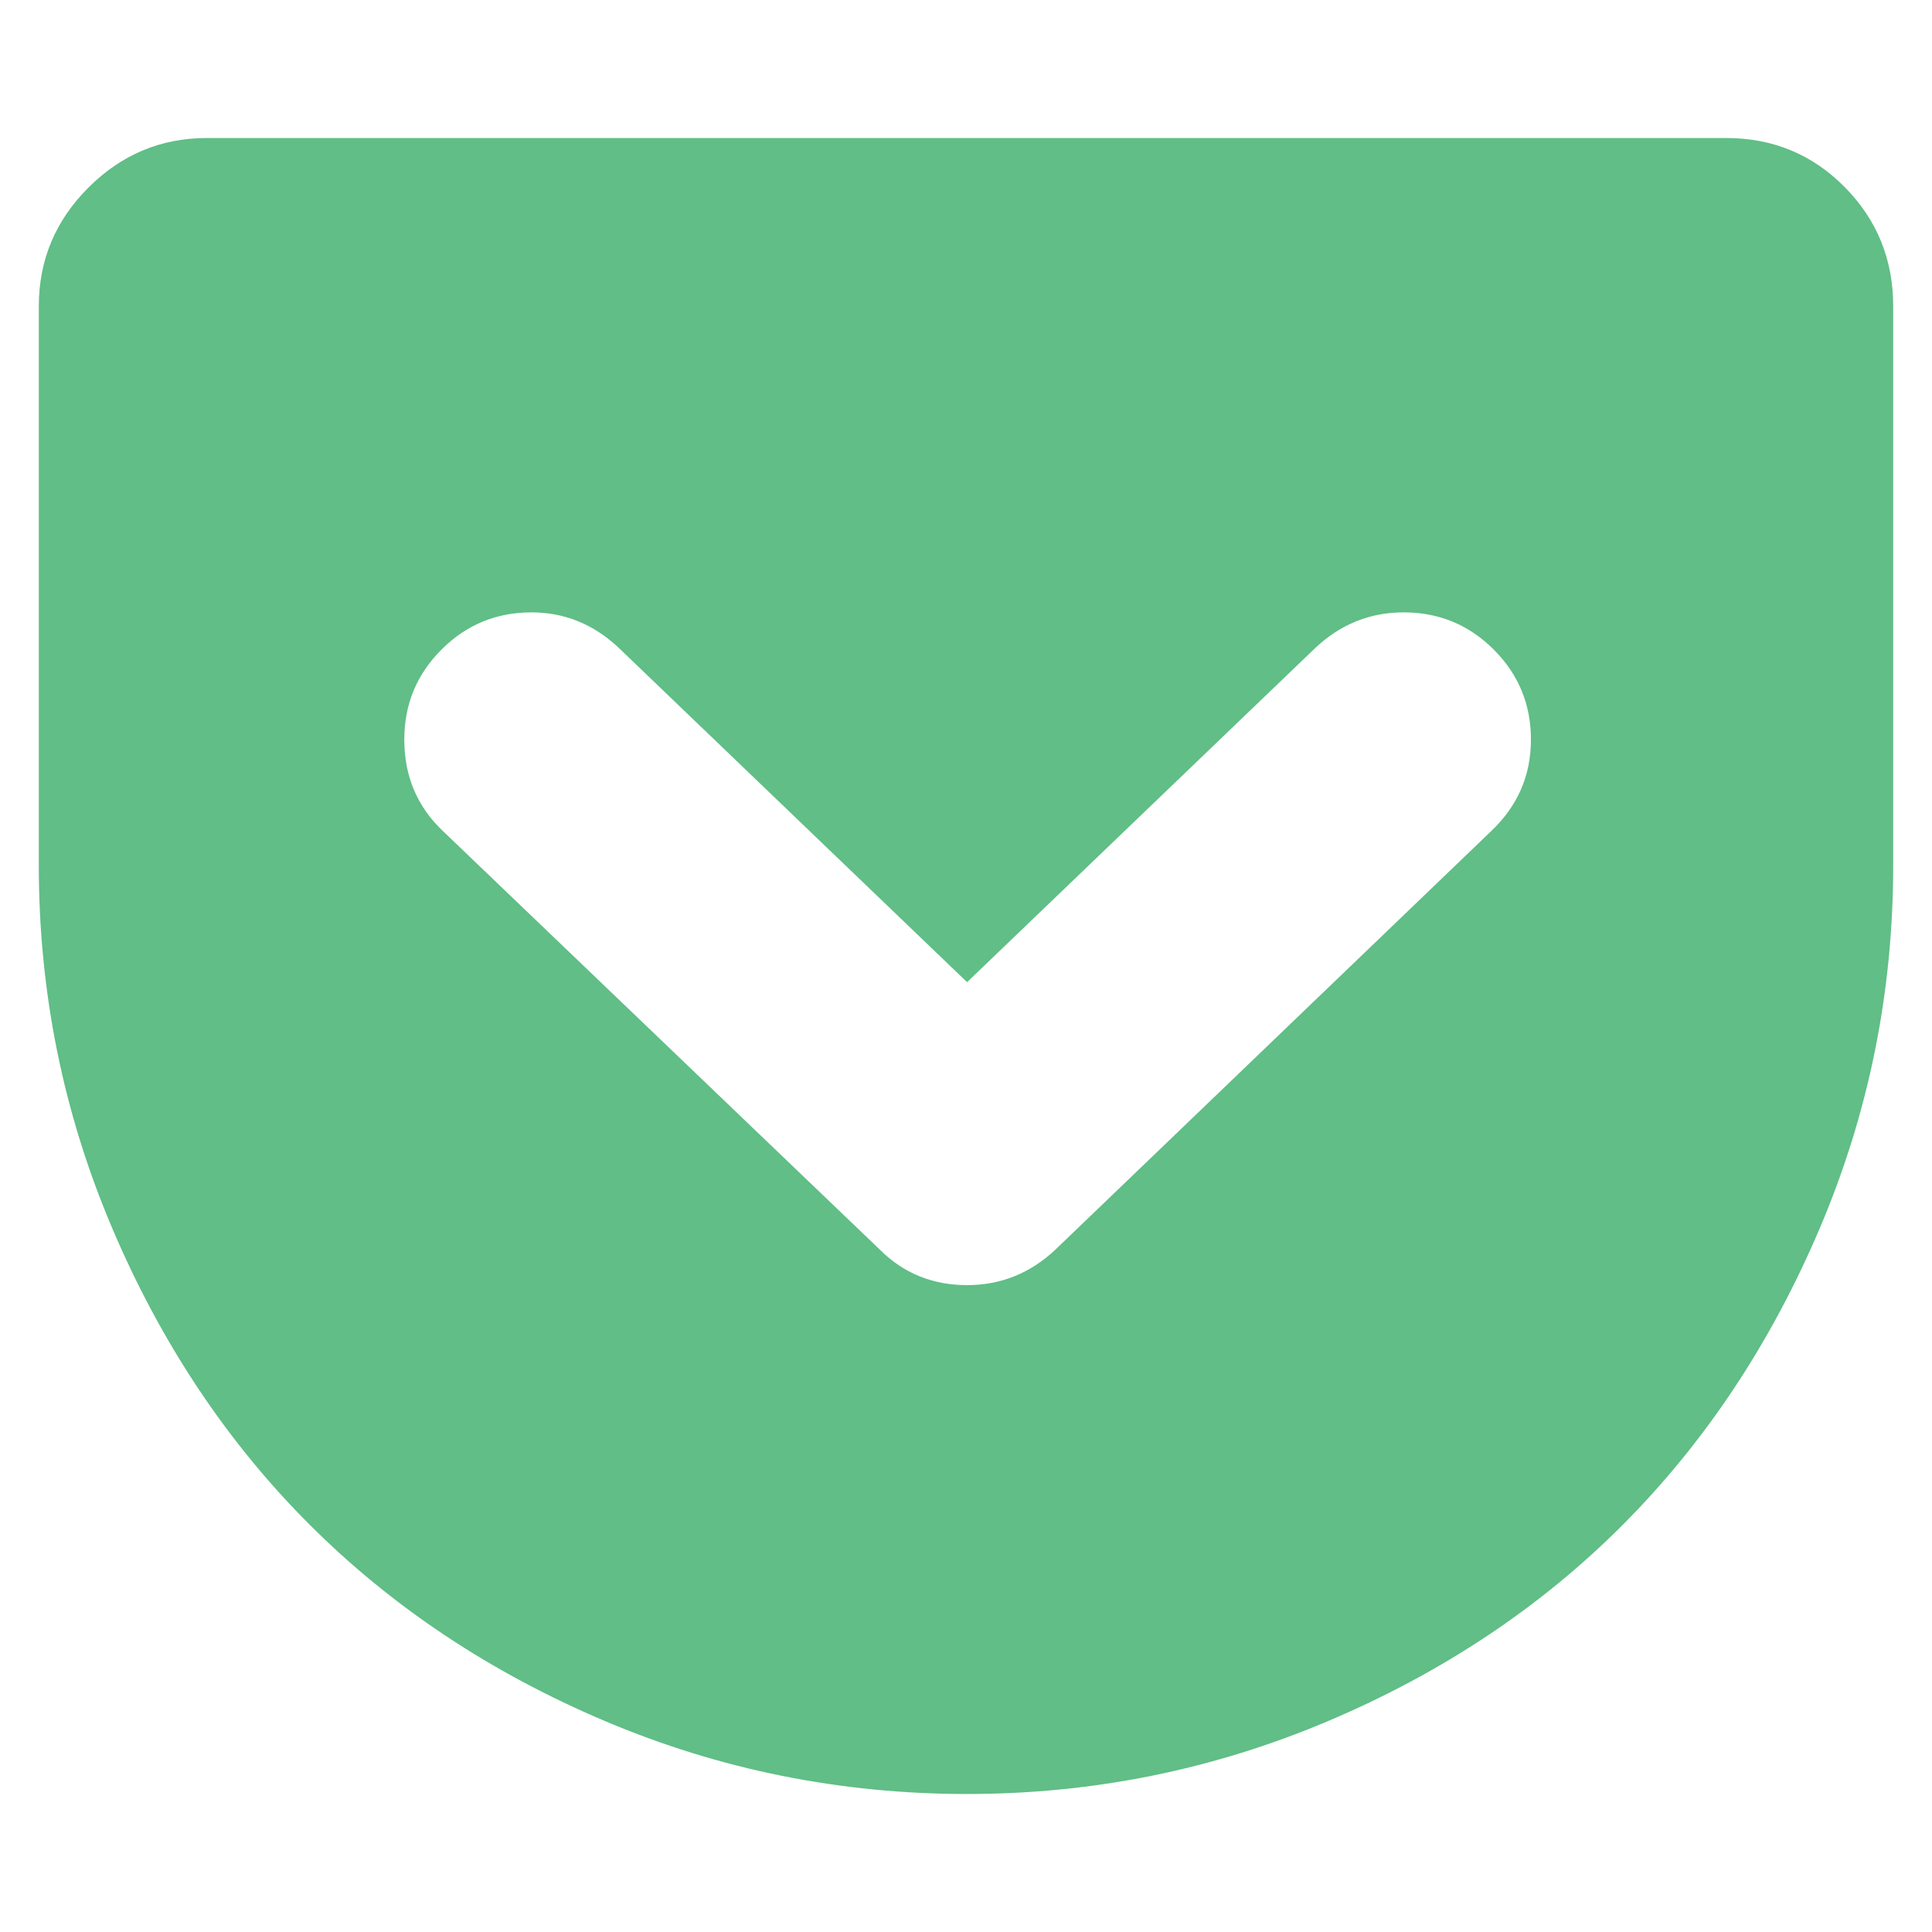 <svg width="1792" height="1792" xmlns="http://www.w3.org/2000/svg"><path d="M1601 128q65 0 110 45.5t45 110.5v519q0 176-68 336t-182.5 275-274 182.5T897 1664q-176 0-335.5-67.5T287 1414t-183-275-68-336V284q0-64 46-110t110-46h1409zM897 1192q47 0 82-33l404-388q37-35 37-85 0-49-34.5-83.5T1302 568q-47 0-82 33L897 911 574 601q-35-33-81-33-49 0-83.5 34.5T375 686q0 51 36 85l405 388q33 33 81 33z" fill="#60be86"/></svg>